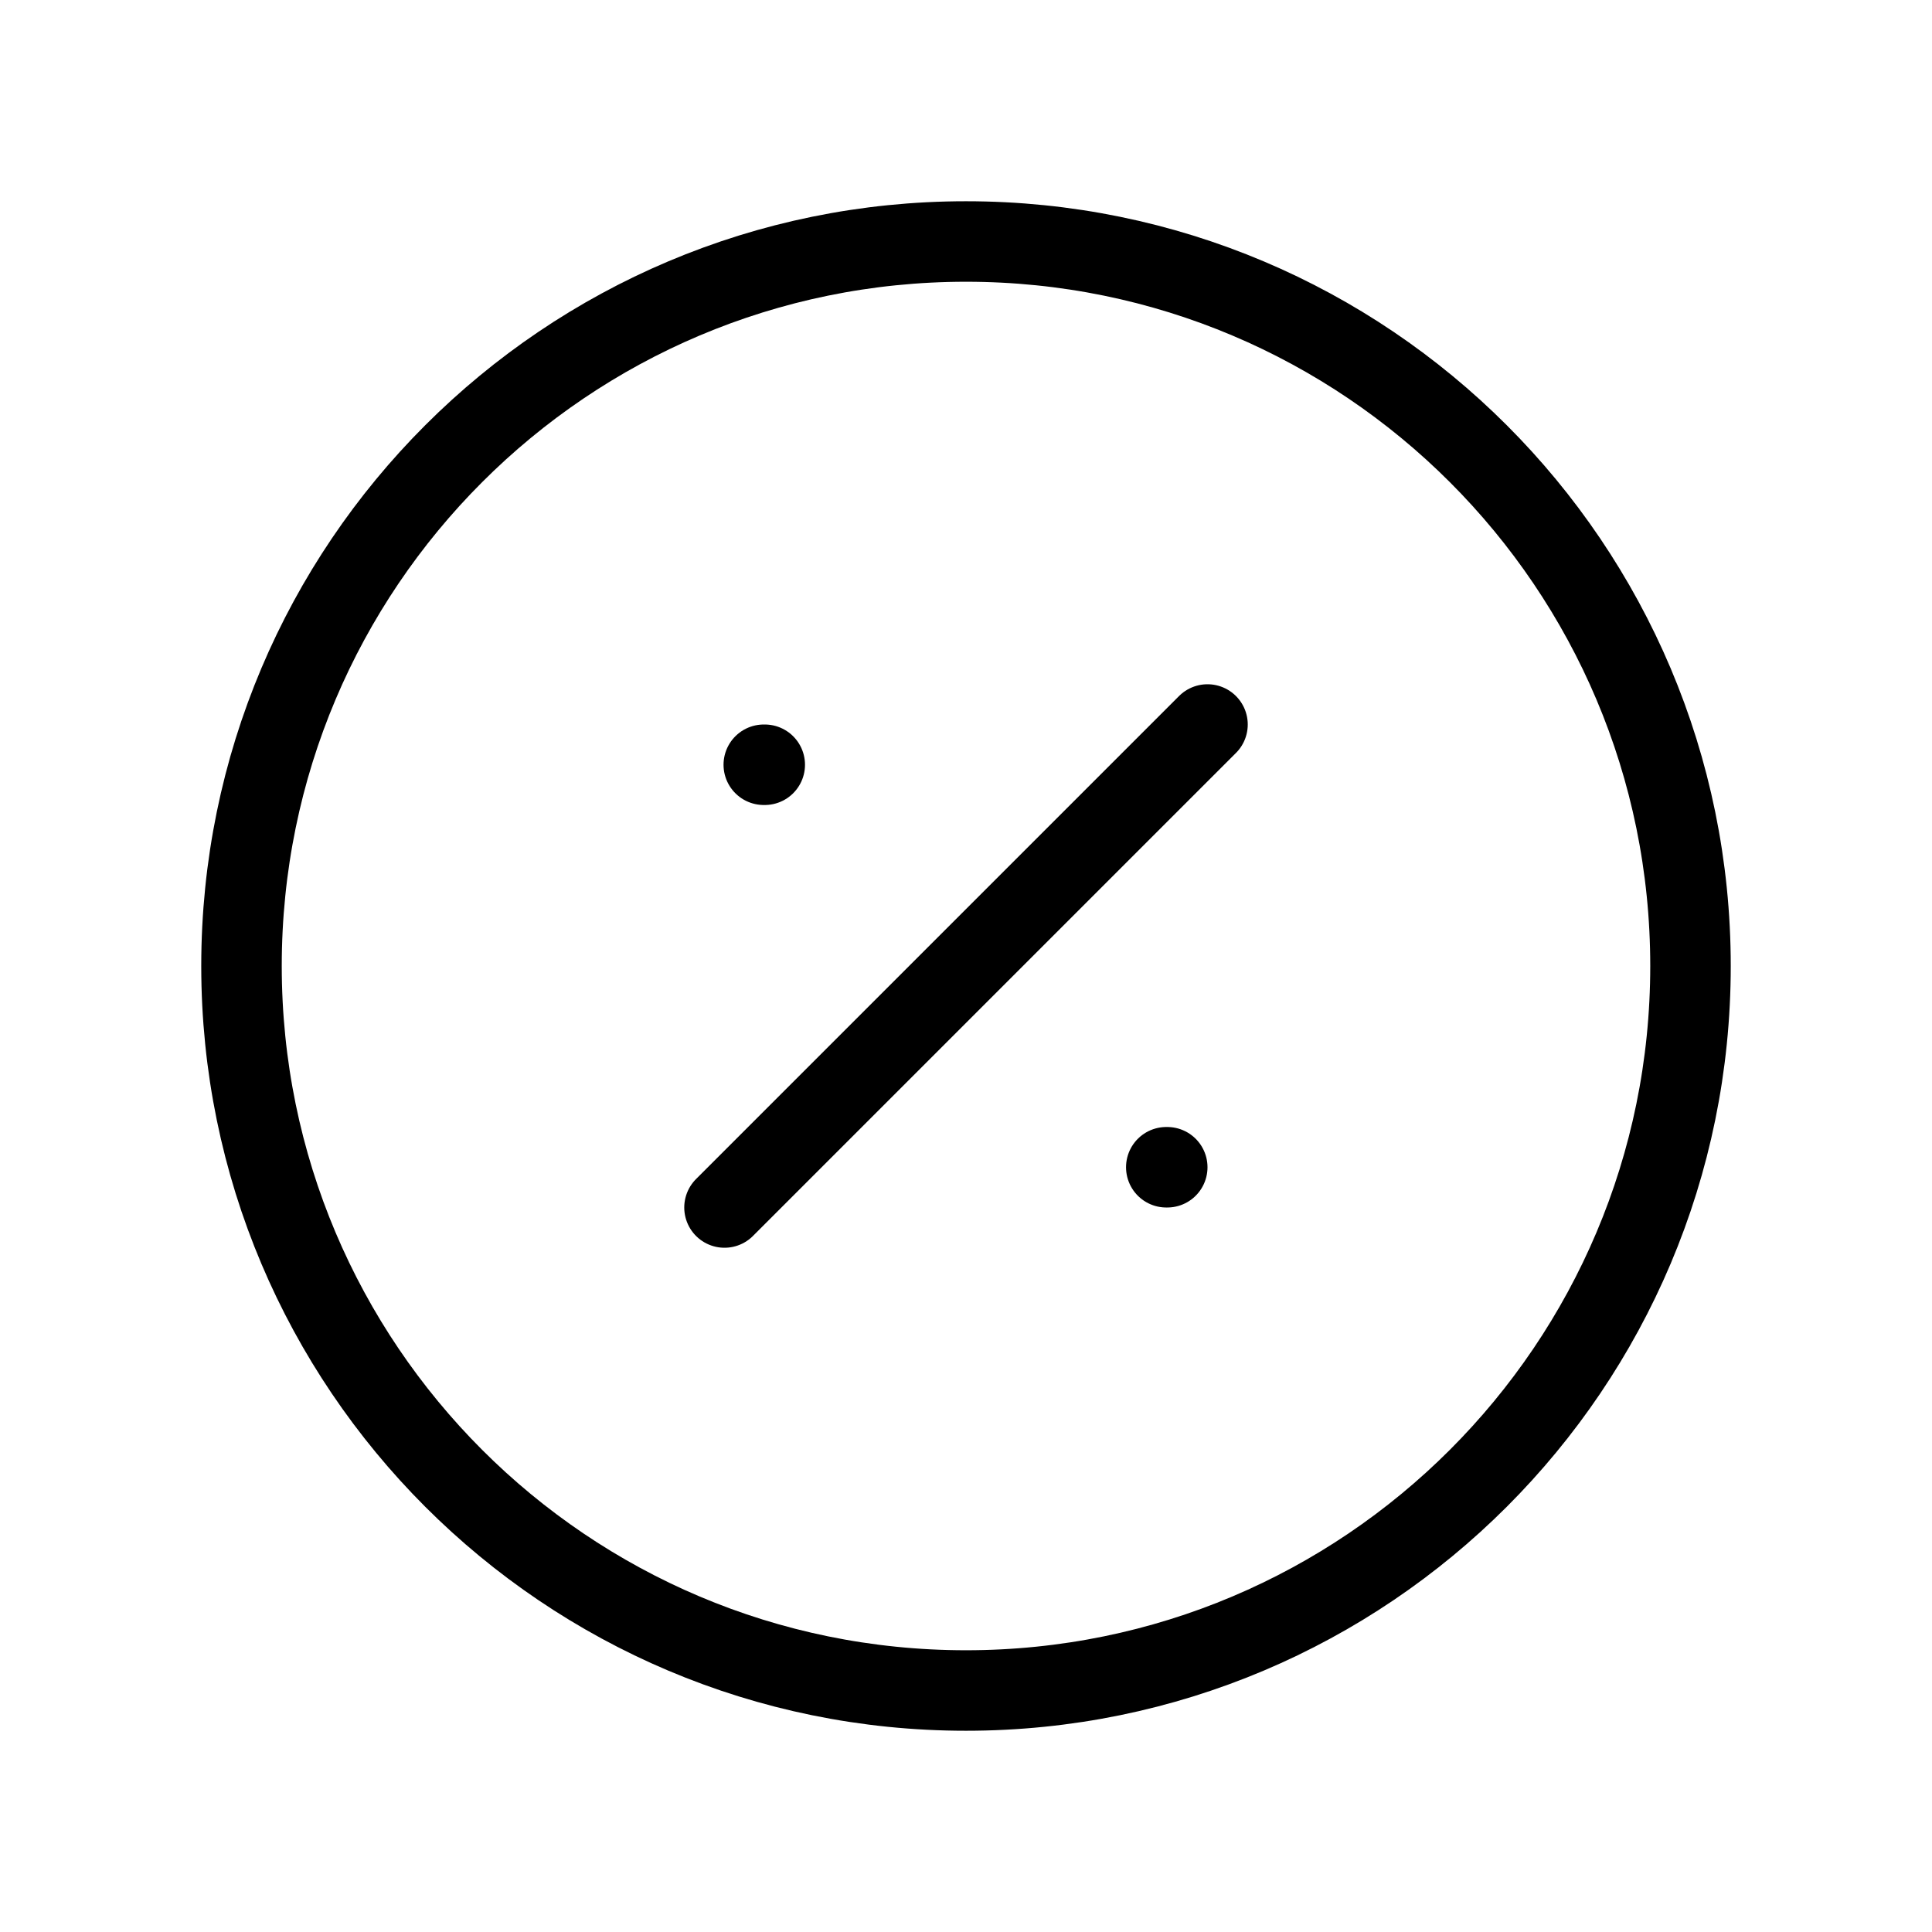 <svg
	width="24"
	height="24"
	viewBox="0 0 24 24"
	fill="none"
	xmlns="http://www.w3.org/2000/svg"
>
	<path
		d="M12 21C16.971 21 21 16.971 21 12C21 7.029 16.971 3 12 3C7.029 3 3 7.029 3 12C3 16.971 7.029 21 12 21Z"
		stroke="black"
		stroke-miterlimit="10"
		stroke-linecap="round"
		stroke-linejoin="round"
	/>
	<path
		d="M15 9L9 15"
		stroke="black"
		stroke-miterlimit="10"
		stroke-linecap="round"
		stroke-linejoin="round"
	/>
	<path d="M14.488 14.5H14.5" stroke="black" stroke-linecap="round" />
	<path d="M9.488 9.5H9.5" stroke="black" stroke-linecap="round" />
</svg>
